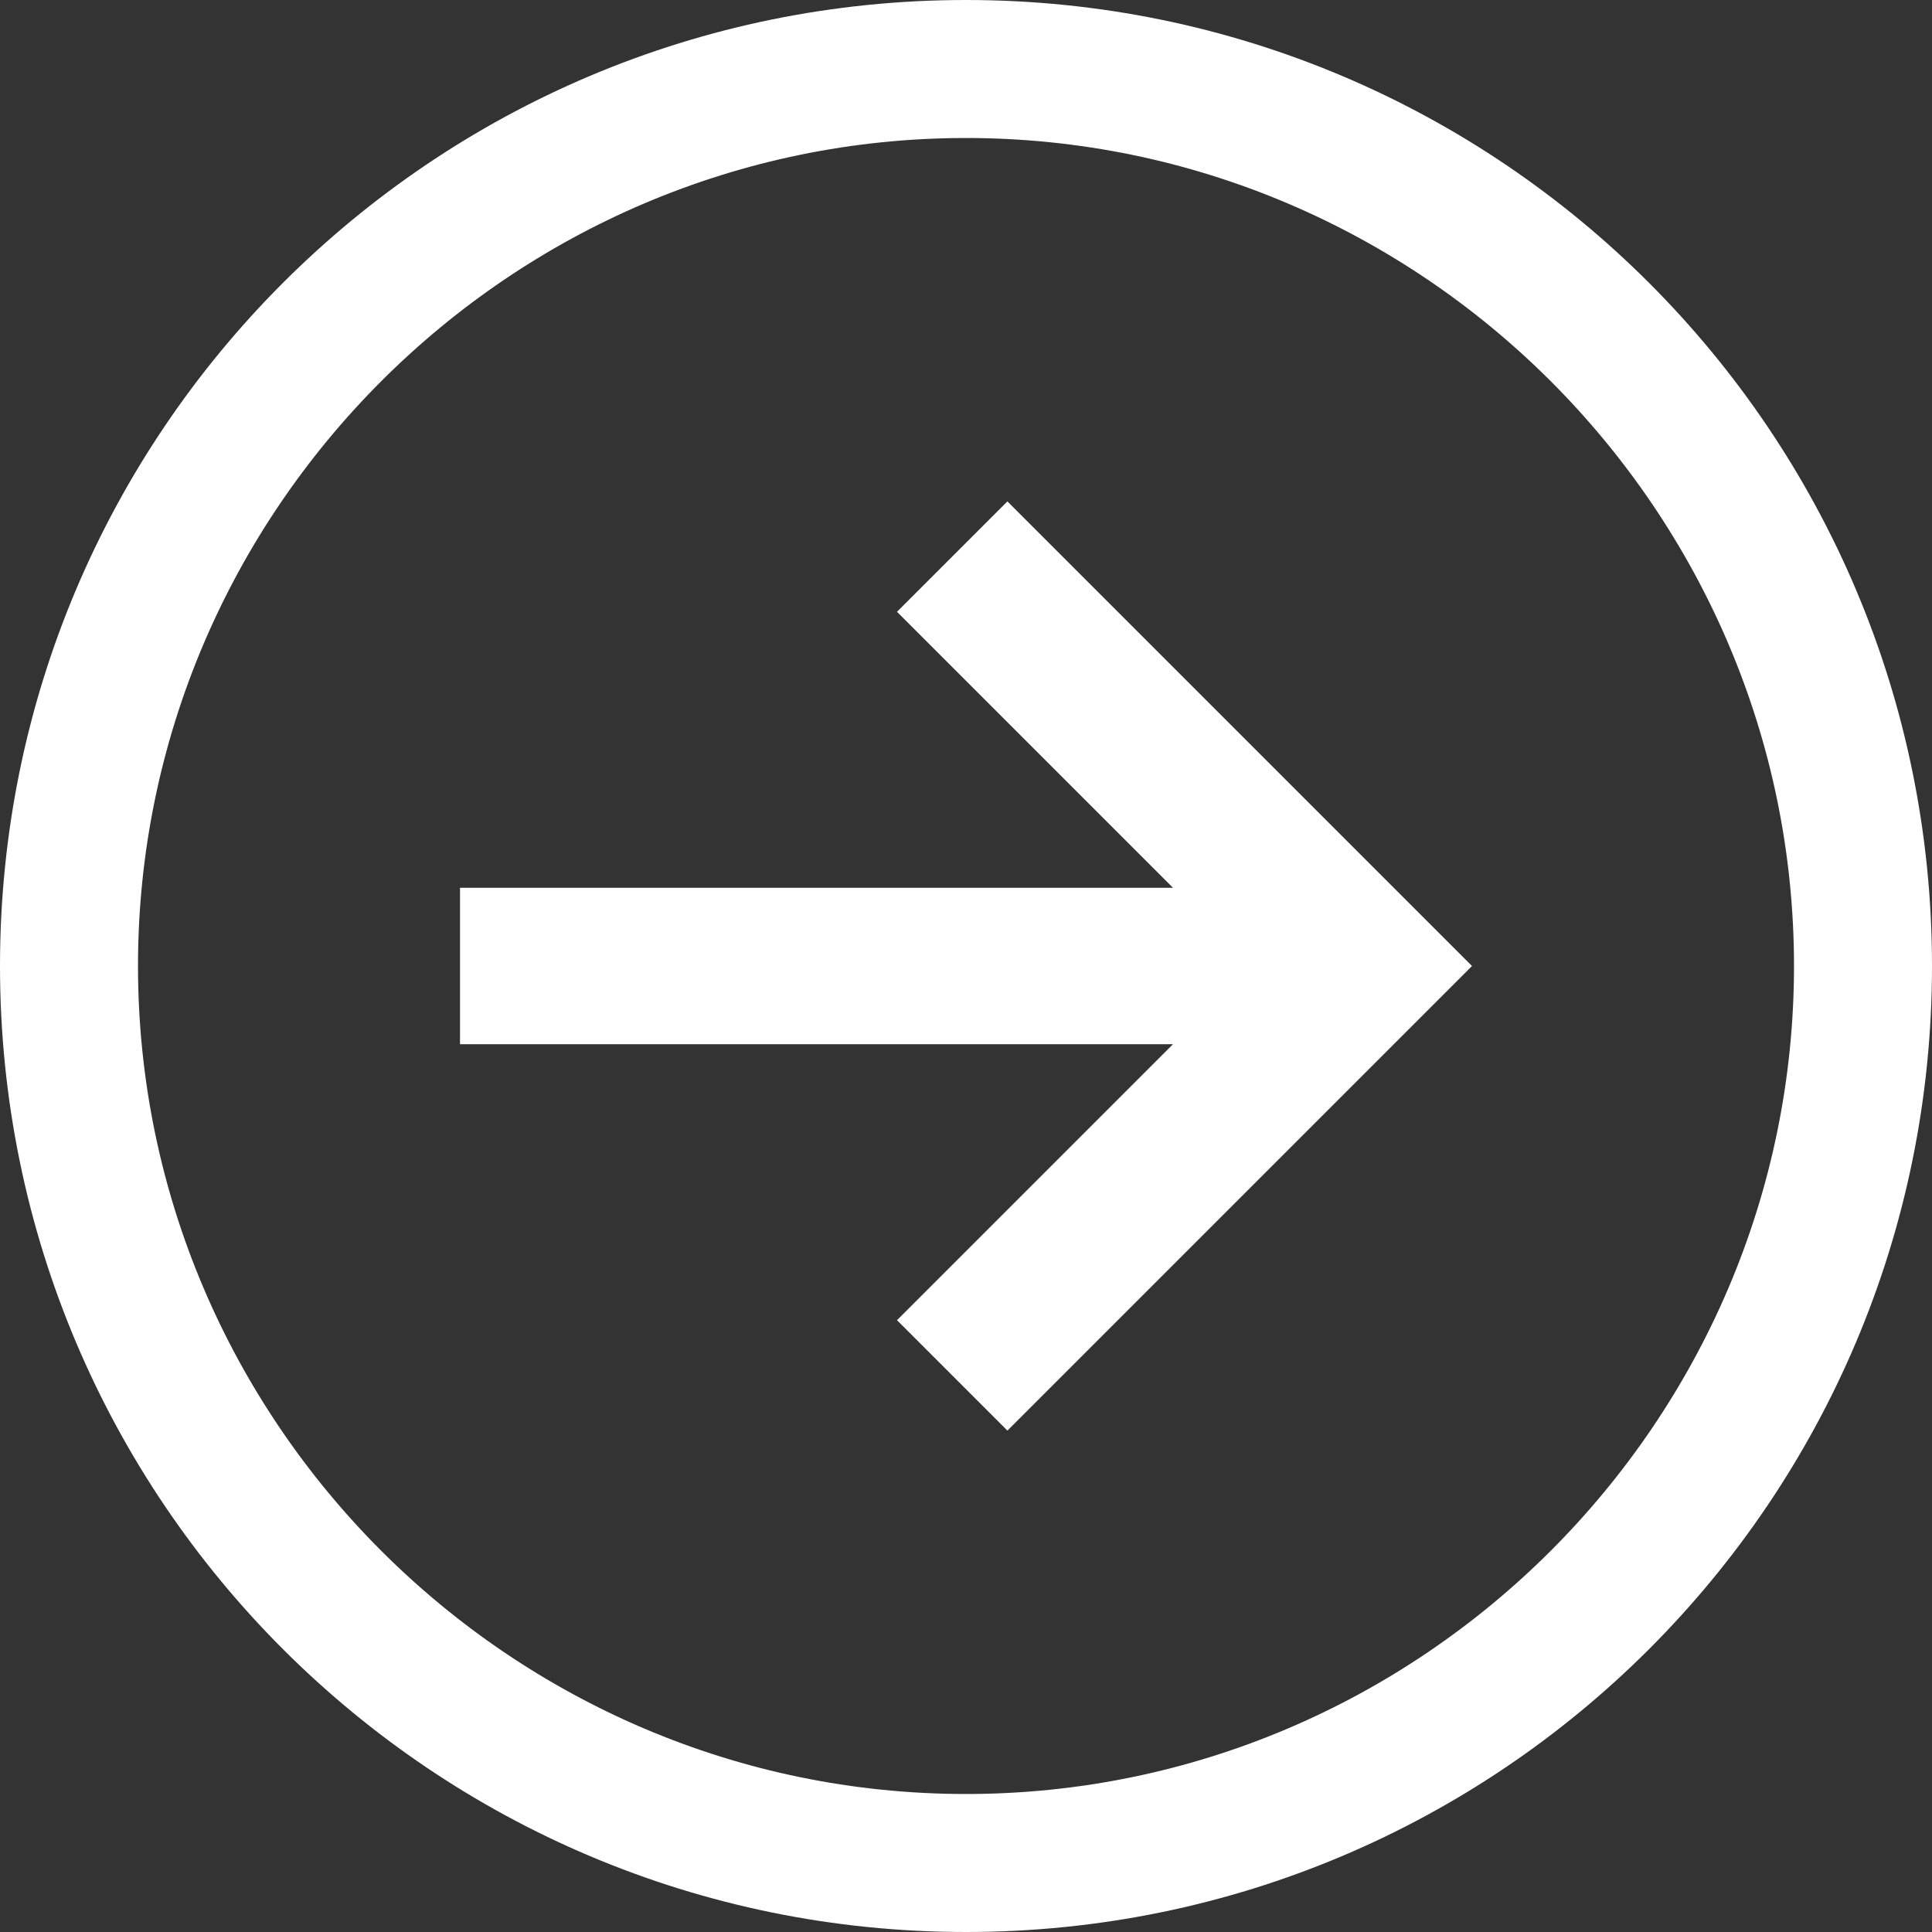 <?xml version="1.0" encoding="utf-8"?>
<!-- Generator: Adobe Illustrator 22.0.1, SVG Export Plug-In . SVG Version: 6.00 Build 0)  -->
<svg version="1.0" id="Layer_1" xmlns="http://www.w3.org/2000/svg" xmlns:xlink="http://www.w3.org/1999/xlink" x="0px" y="0px"
	 viewBox="0 0 42 42" style="enable-background:new 0 0 42 42;" xml:space="preserve">
<rect x="0" y="0" width="42" height="42" fill="#333333" stroke="none"/>
<g>
	<path style="fill:#FFFFFF;" d="M21,42C9.4,42,0,32.6,0,21C0,9.4,9.4,0,21,0c11.6,0,21,9.4,21,21C42,32.6,32.6,42,21,42z M21,3
		C11.1,3,3,11.1,3,21c0,9.9,8.1,18,18,18s18-8.1,18-18S30.9,3,21,3z"/>
	<path style="fill:#FFFFFF;" d="M19.5,28.7c0,0,4.6-4.6,6-6H10v-3.4h15.5c-1.5-1.5-6-6-6-6l2.4-2.4L32,21L21.9,31.1L19.5,28.7z"/>
</g>
</svg>
